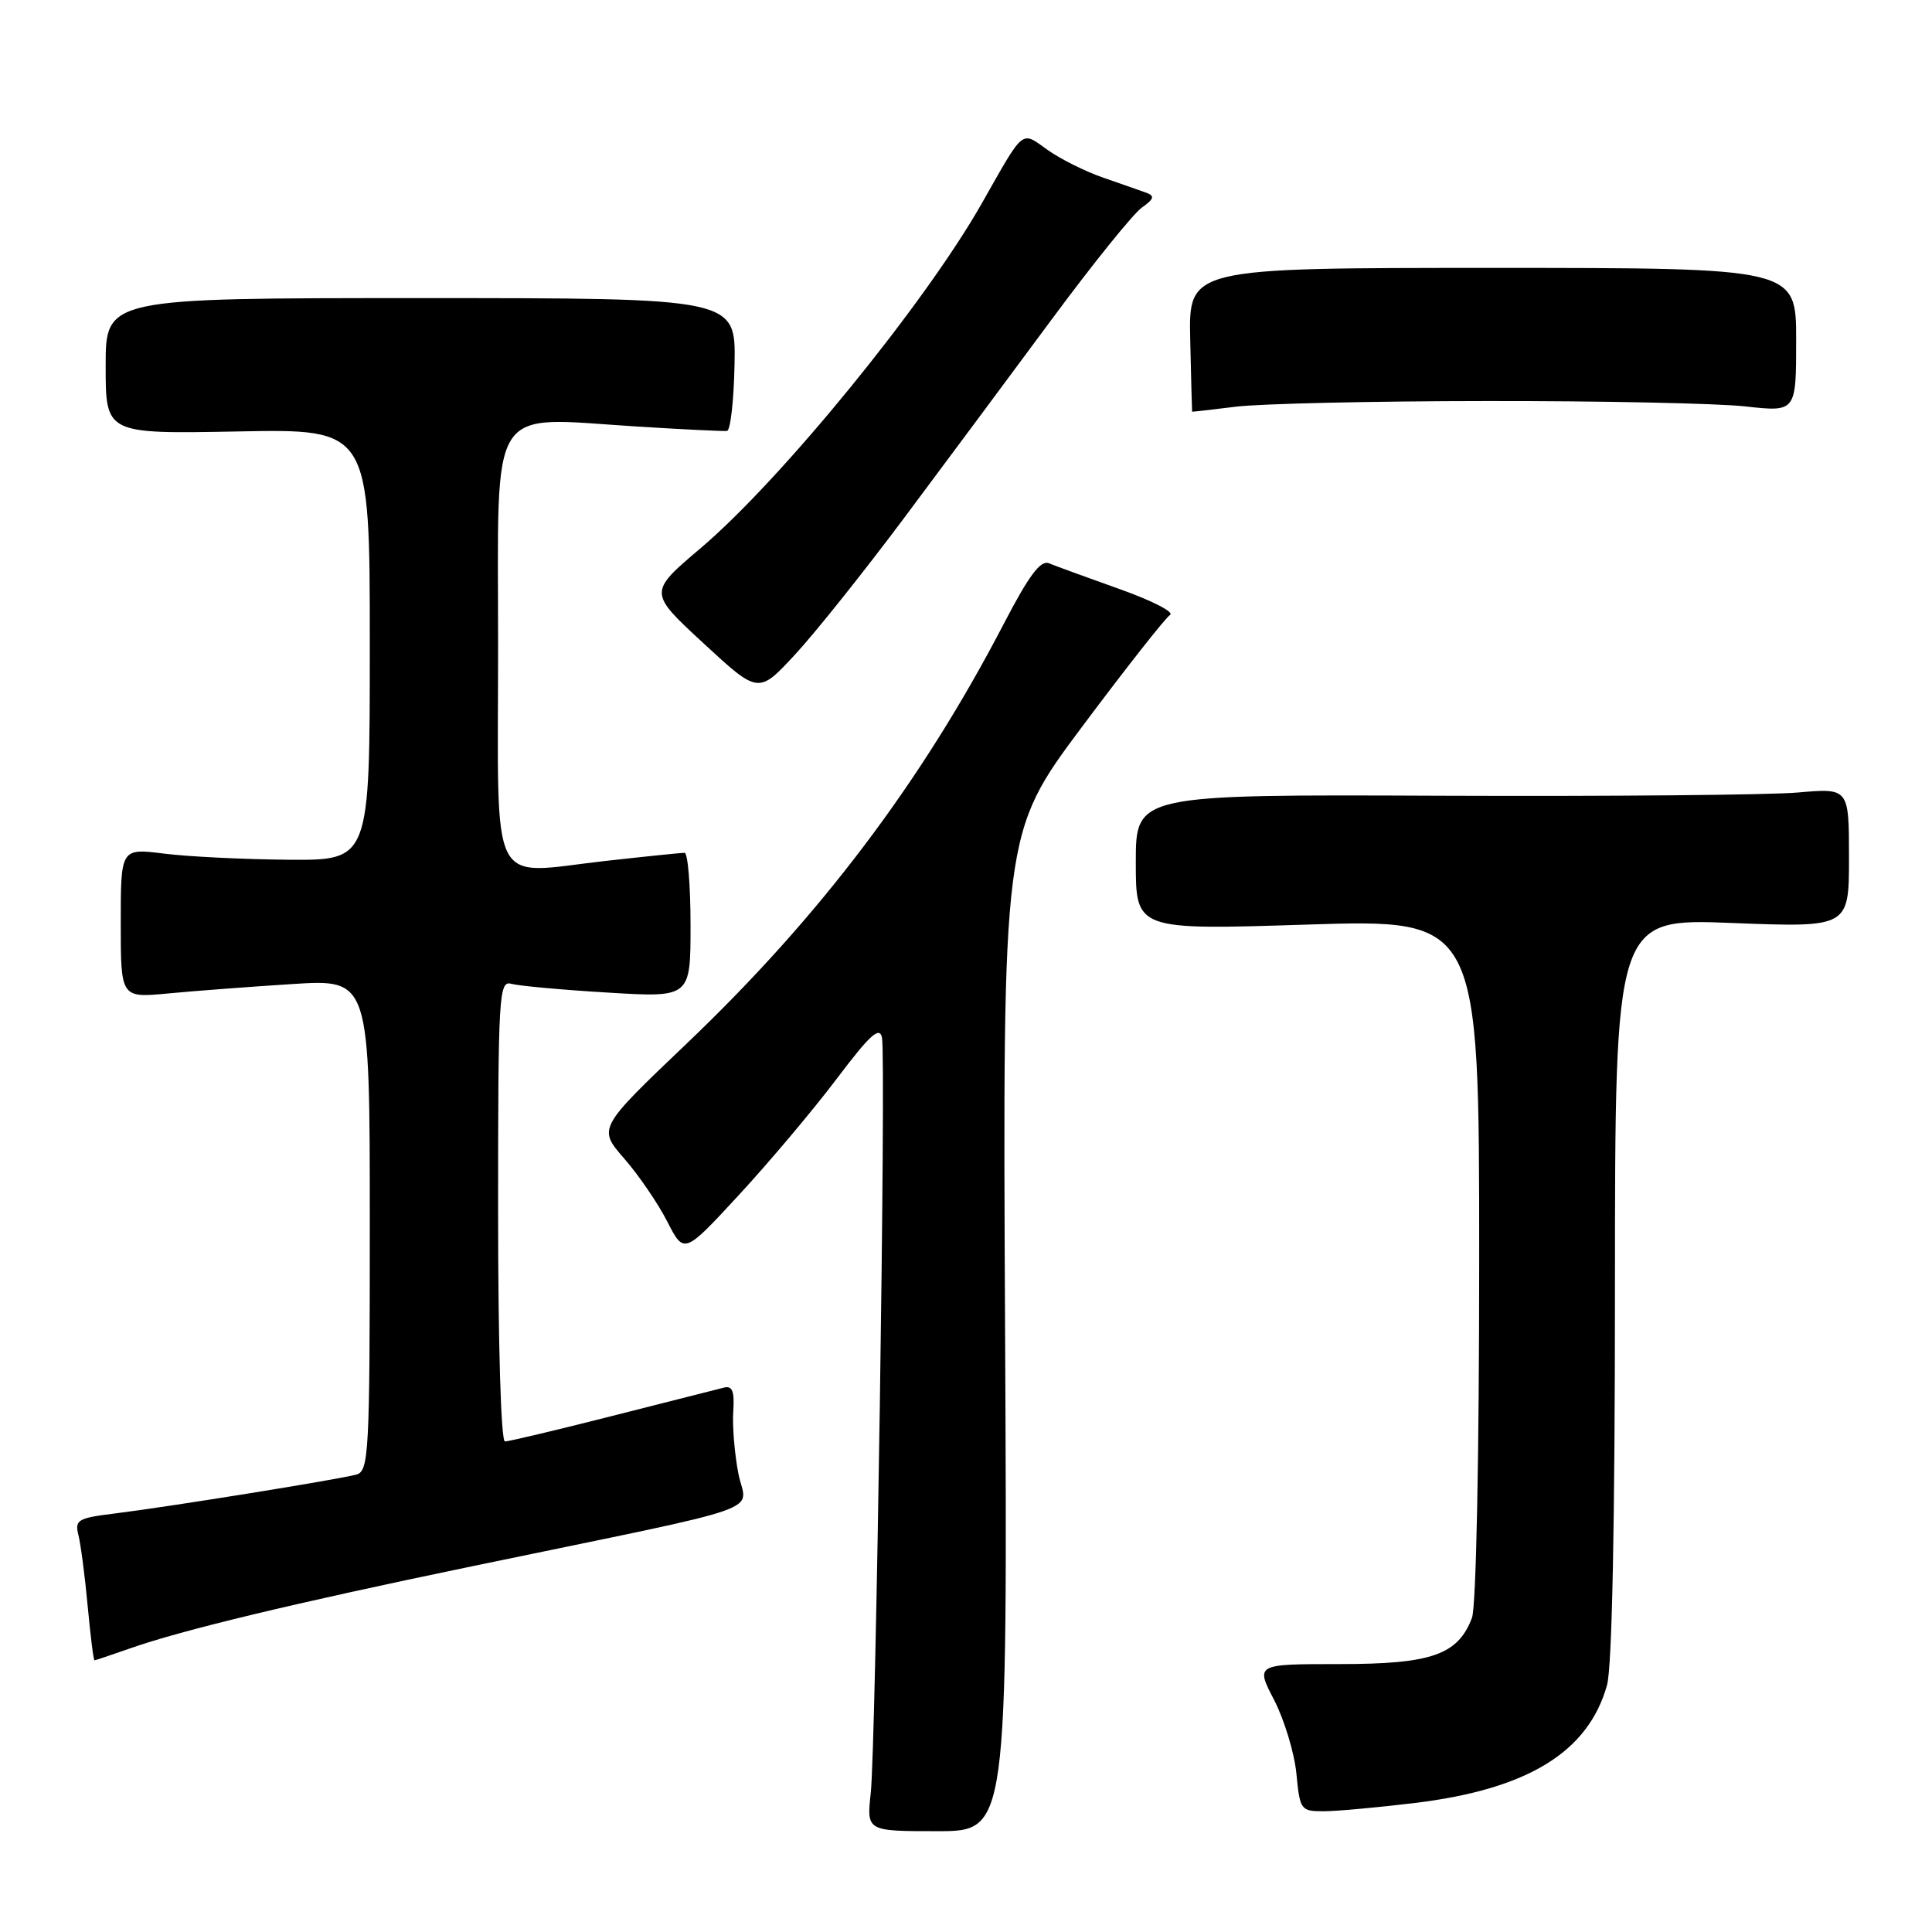 <?xml version="1.0" encoding="UTF-8" standalone="no"?>
<!DOCTYPE svg PUBLIC "-//W3C//DTD SVG 1.1//EN" "http://www.w3.org/Graphics/SVG/1.1/DTD/svg11.dtd" >
<svg xmlns="http://www.w3.org/2000/svg" xmlns:xlink="http://www.w3.org/1999/xlink" version="1.1" viewBox="0 0 256 256">
 <g >
 <path fill="currentColor"
d=" M 133.18 176.51 C 132.85 110.39 132.85 110.39 143.41 96.26 C 149.21 88.50 154.45 81.84 155.04 81.48 C 155.63 81.11 152.60 79.56 148.31 78.04 C 144.01 76.51 139.82 74.98 139.00 74.64 C 137.89 74.17 136.34 76.24 133.00 82.67 C 122.10 103.63 108.68 121.41 91.04 138.23 C 79.22 149.50 79.22 149.50 82.70 153.50 C 84.62 155.70 87.19 159.46 88.41 161.85 C 90.64 166.21 90.64 166.21 97.90 158.35 C 101.89 154.03 107.71 147.13 110.82 143.01 C 115.29 137.09 116.56 135.93 116.87 137.51 C 117.41 140.28 116.06 231.34 115.38 237.57 C 114.83 242.64 114.83 242.64 124.17 242.64 C 133.50 242.64 133.50 242.64 133.18 176.51 Z  M 187.50 238.90 C 202.43 237.09 210.47 232.15 212.94 223.28 C 213.61 220.88 213.99 201.64 213.99 170.60 C 214.00 121.69 214.00 121.69 229.50 122.30 C 245.00 122.90 245.00 122.90 245.00 113.66 C 245.00 104.42 245.00 104.42 238.25 105.01 C 234.54 105.34 213.28 105.53 191.00 105.44 C 150.50 105.27 150.50 105.27 150.50 114.26 C 150.50 123.24 150.50 123.24 173.25 122.51 C 196.00 121.79 196.00 121.79 196.00 166.83 C 196.00 193.03 195.60 212.92 195.04 214.38 C 193.18 219.28 189.68 220.50 177.47 220.50 C 166.36 220.50 166.36 220.50 168.83 225.26 C 170.18 227.88 171.51 232.27 171.78 235.01 C 172.24 239.83 172.36 240.00 175.38 240.00 C 177.09 240.00 182.55 239.50 187.50 238.90 Z  M 17.12 218.46 C 24.02 216.02 38.69 212.49 62.50 207.55 C 103.24 199.09 98.86 200.62 97.83 195.21 C 97.33 192.62 97.03 188.93 97.16 187.00 C 97.34 184.37 97.04 183.59 95.95 183.86 C 95.15 184.06 88.50 185.75 81.16 187.61 C 73.82 189.48 67.41 191.00 66.91 191.00 C 66.38 191.00 66.00 178.10 66.00 160.43 C 66.00 131.80 66.11 129.90 67.75 130.36 C 68.71 130.63 74.45 131.16 80.50 131.52 C 91.50 132.19 91.50 132.19 91.50 122.60 C 91.50 117.32 91.14 113.00 90.71 113.00 C 90.28 113.00 85.60 113.48 80.31 114.07 C 64.55 115.83 66.00 118.71 66.00 85.59 C 66.00 52.81 64.44 55.27 84.46 56.52 C 90.53 56.90 95.87 57.16 96.33 57.10 C 96.79 57.05 97.24 53.06 97.33 48.25 C 97.50 39.50 97.50 39.50 55.75 39.50 C 14.00 39.50 14.00 39.50 14.00 48.50 C 14.00 57.50 14.00 57.50 31.50 57.17 C 49.00 56.83 49.00 56.83 49.00 85.42 C 49.00 114.00 49.00 114.00 38.25 113.92 C 32.34 113.87 24.91 113.51 21.75 113.11 C 16.00 112.39 16.00 112.39 16.00 122.31 C 16.00 132.23 16.00 132.23 22.25 131.64 C 25.69 131.31 33.11 130.75 38.75 130.39 C 49.00 129.74 49.00 129.74 49.00 162.30 C 49.00 192.45 48.87 194.90 47.25 195.38 C 45.14 195.99 22.65 199.62 15.17 200.55 C 10.28 201.15 9.88 201.40 10.40 203.44 C 10.70 204.67 11.26 208.89 11.62 212.84 C 11.99 216.78 12.39 220.00 12.52 220.00 C 12.64 220.00 14.72 219.30 17.12 218.46 Z  M 119.90 68.50 C 125.24 61.35 134.03 49.52 139.44 42.21 C 144.85 34.90 150.19 28.28 151.31 27.50 C 152.90 26.38 153.03 25.96 151.92 25.55 C 151.14 25.27 148.56 24.36 146.18 23.54 C 143.81 22.72 140.48 21.06 138.79 19.85 C 135.26 17.34 135.79 16.91 130.11 26.92 C 122.57 40.22 103.52 63.58 92.82 72.65 C 85.92 78.50 85.92 78.50 93.21 85.23 C 100.50 91.97 100.50 91.97 105.35 86.73 C 108.02 83.85 114.56 75.65 119.90 68.50 Z  M 197.00 53.14 C 212.12 53.12 227.54 53.44 231.25 53.85 C 238.00 54.60 238.00 54.60 238.00 45.05 C 238.00 35.50 238.00 35.50 197.75 35.50 C 157.50 35.50 157.50 35.50 157.71 45.00 C 157.83 50.23 157.94 54.52 157.96 54.55 C 157.98 54.58 160.59 54.28 163.75 53.89 C 166.91 53.49 181.88 53.15 197.00 53.14 Z "/>
</g>
</svg>